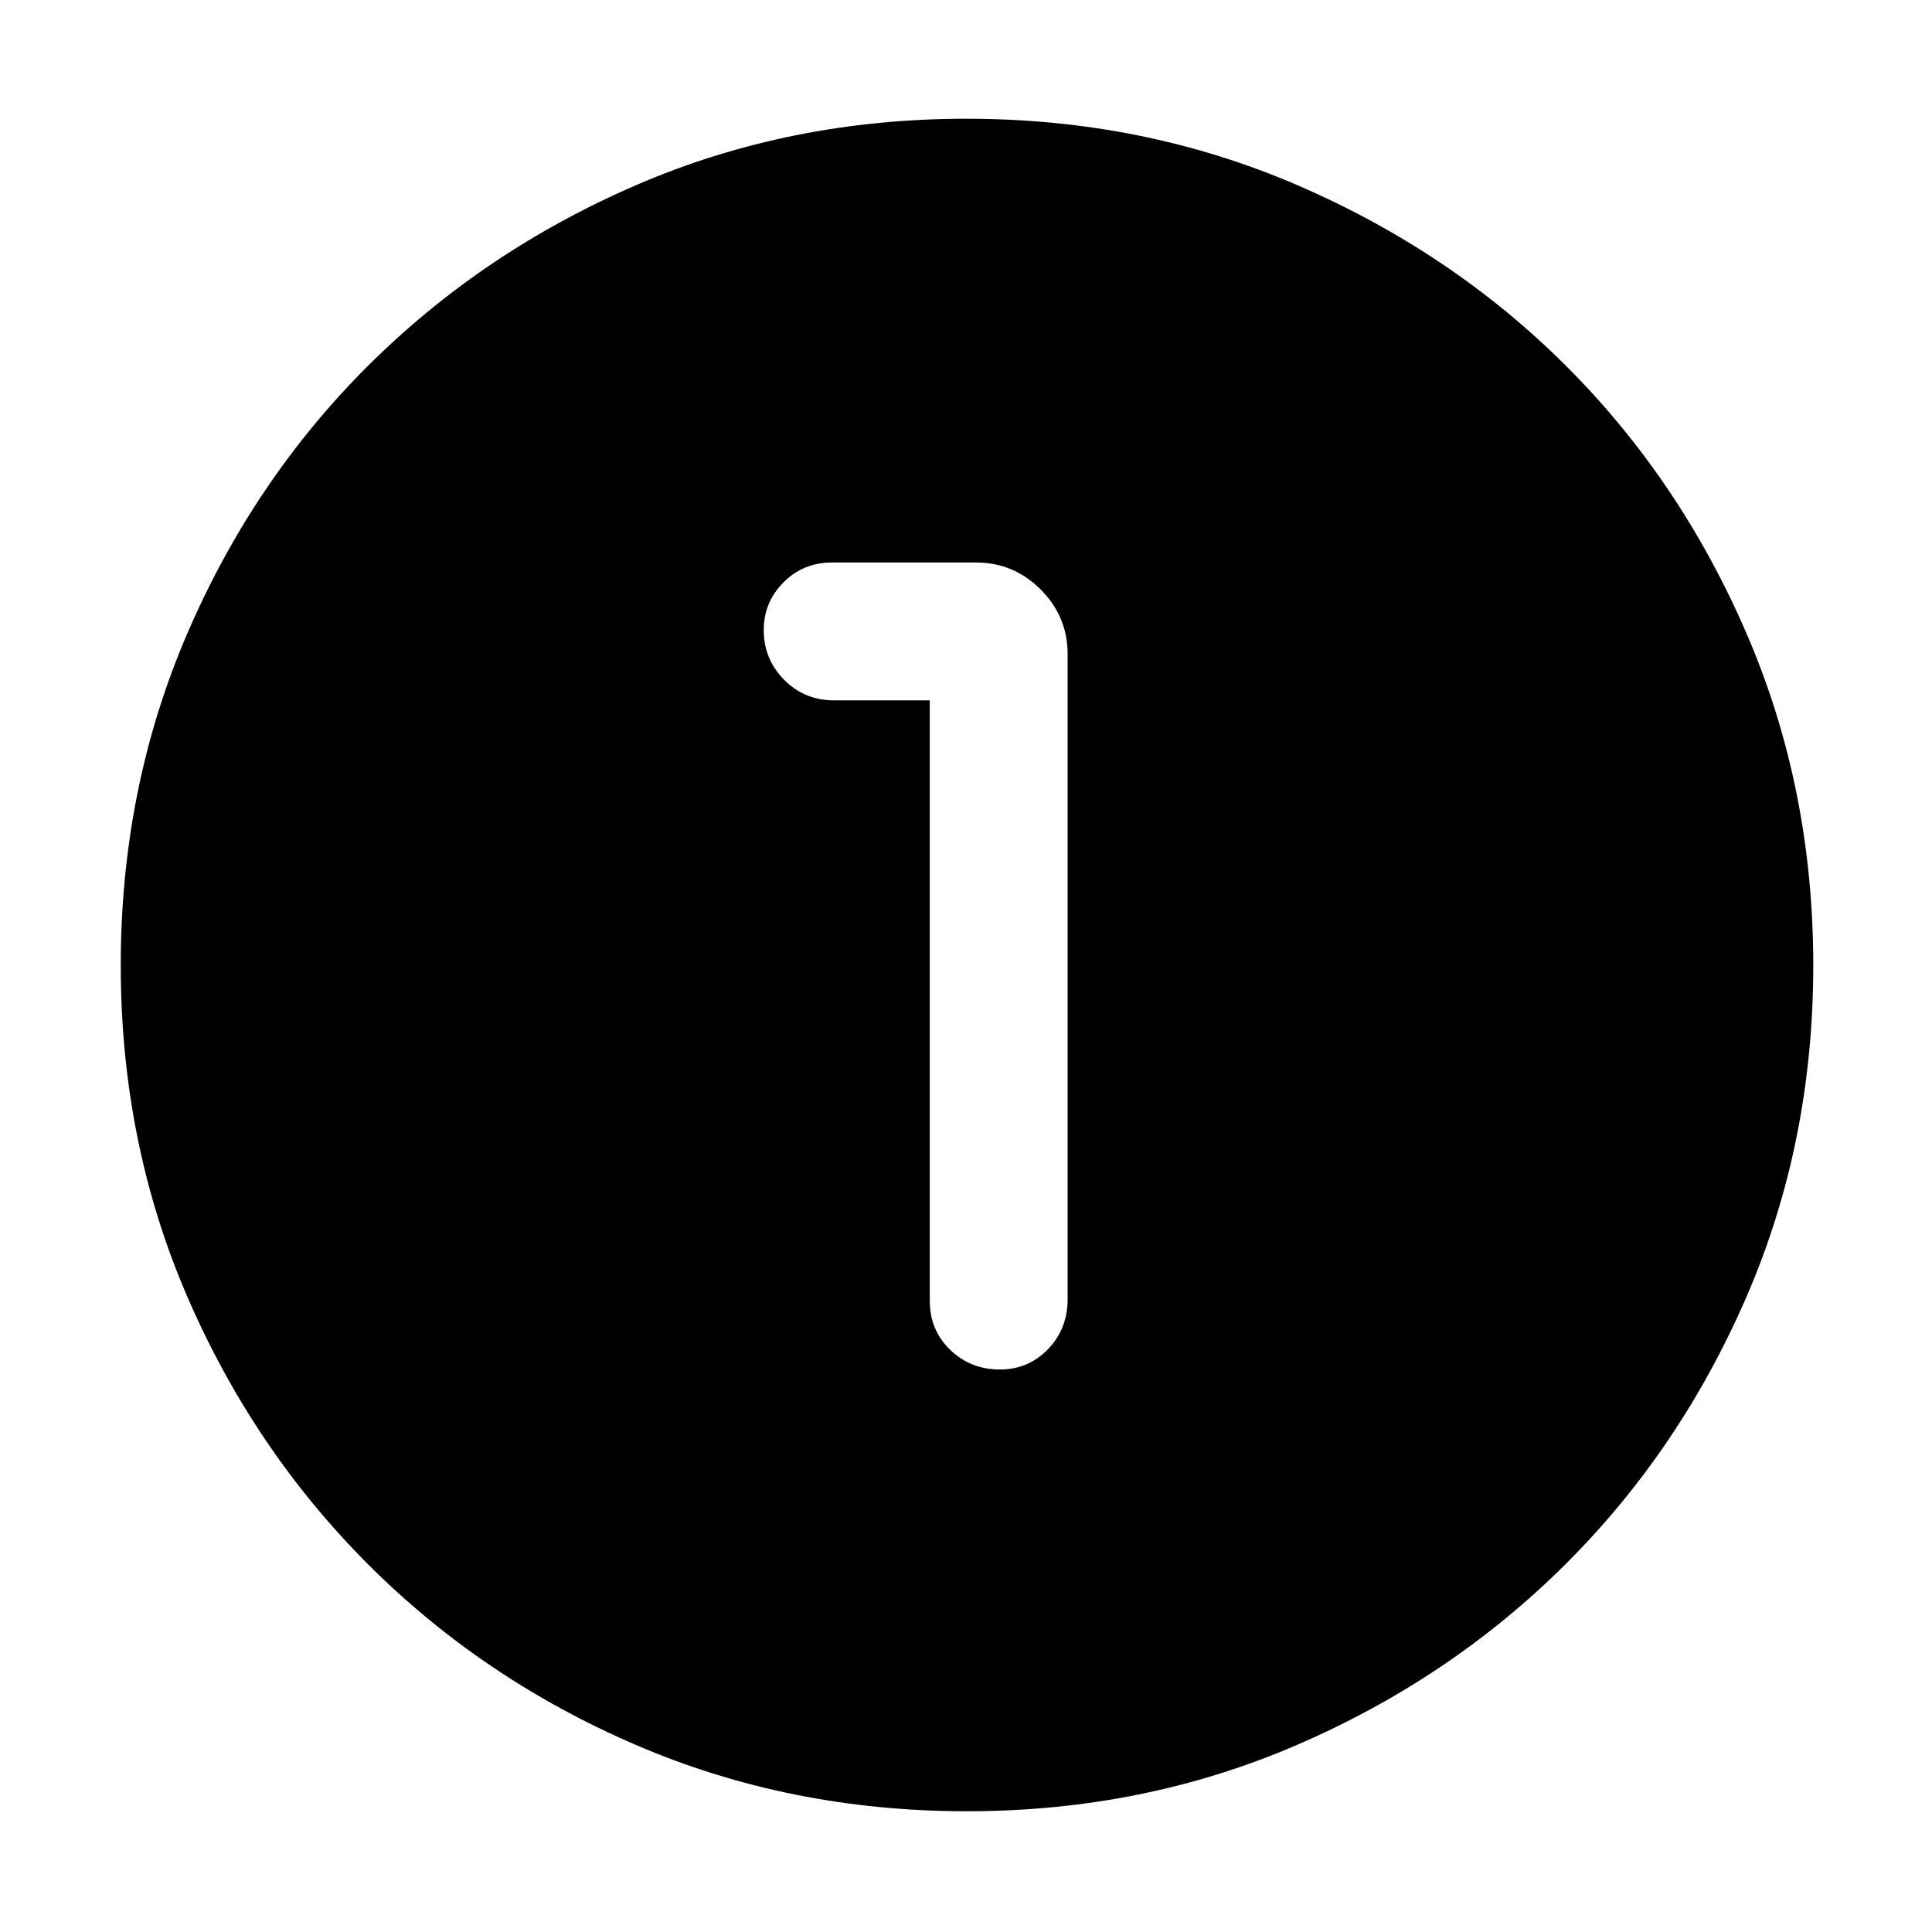 <svg xmlns="http://www.w3.org/2000/svg" height="48" viewBox="0 -960 960 960" width="48"><path d="M480.47-60q-87.84 0-164.26-32.85-76.41-32.84-133.48-90.01-57.06-57.17-89.9-133.38Q60-392.45 60-480.3q0-87.93 32.85-164.41 32.84-76.49 89.85-133.36 57.01-56.87 133.3-89.9Q392.28-901 480.21-901q88.02 0 164.63 33.09 76.61 33.08 133.4 89.8 56.79 56.72 89.77 133.27Q901-568.29 901-480.33q0 87.98-33.04 164.38-33.05 76.39-90.02 133.15-56.97 56.76-133.34 89.78T480.47-60ZM462-612v298.5q0 14.37 10.12 24.19 10.12 9.81 24.7 9.81 14.16 0 23.92-10.1 9.76-10.1 9.76-24.9V-635q0-18.67-13.41-32.09Q503.67-680.5 485-680.5h-71.5q-14.37 0-24.19 9.88-9.81 9.87-9.81 23.71 0 14.41 10.1 24.66T414.5-612H462Z"/></svg>